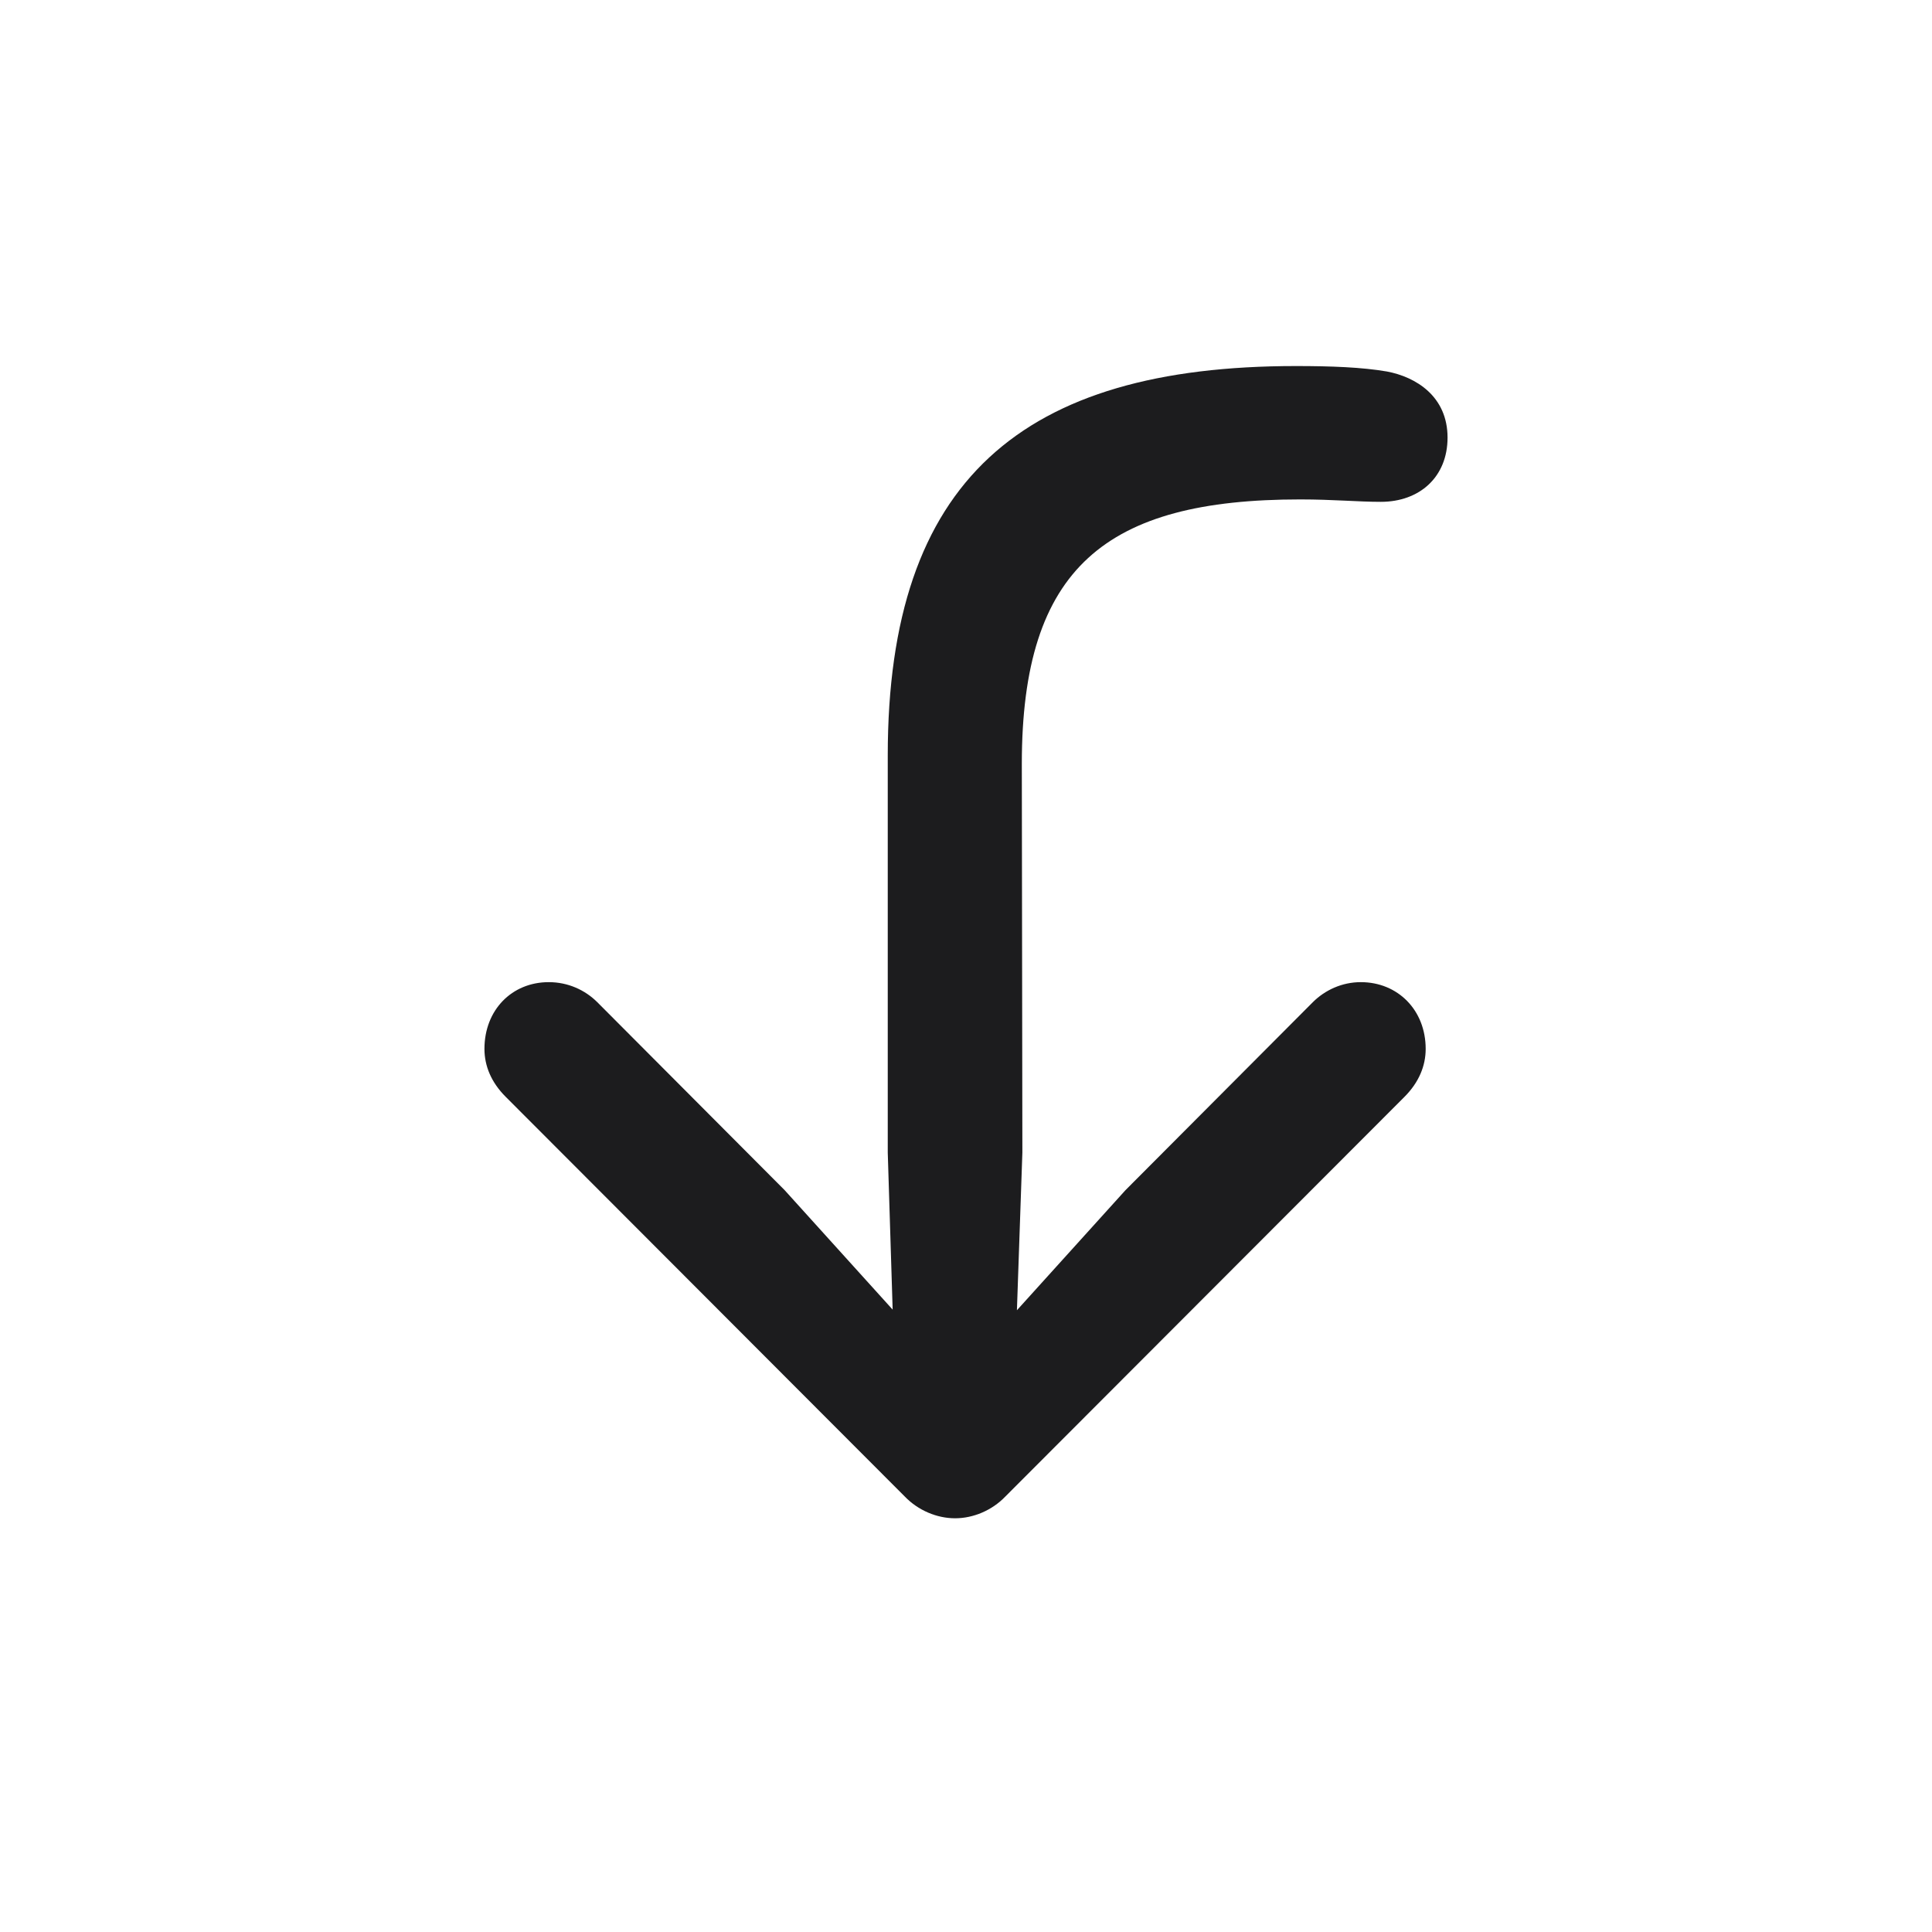 <svg width="28" height="28" viewBox="0 0 28 28" fill="none" xmlns="http://www.w3.org/2000/svg">
<path d="M18.781 5.305C14.817 5.305 12.866 6.957 12.866 10.947V16.704L12.937 18.98L11.372 17.249L8.656 14.524C8.48 14.349 8.234 14.234 7.953 14.234C7.417 14.234 7.021 14.639 7.021 15.201C7.021 15.447 7.118 15.685 7.329 15.896L13.112 21.688C13.306 21.89 13.578 22.004 13.842 22.004C14.105 22.004 14.378 21.89 14.571 21.688L20.355 15.896C20.565 15.685 20.662 15.447 20.662 15.201C20.662 14.639 20.258 14.234 19.722 14.234C19.449 14.234 19.203 14.349 19.027 14.524L16.311 17.249L14.738 18.989L14.817 16.704L14.809 11.07C14.809 8.223 16.03 7.238 18.843 7.238C19.326 7.238 19.678 7.273 20.012 7.273C20.574 7.273 20.979 6.913 20.979 6.342C20.979 5.744 20.521 5.463 20.1 5.384C19.739 5.322 19.291 5.305 18.781 5.305Z" fill="#1C1C1E"/>
</svg>
